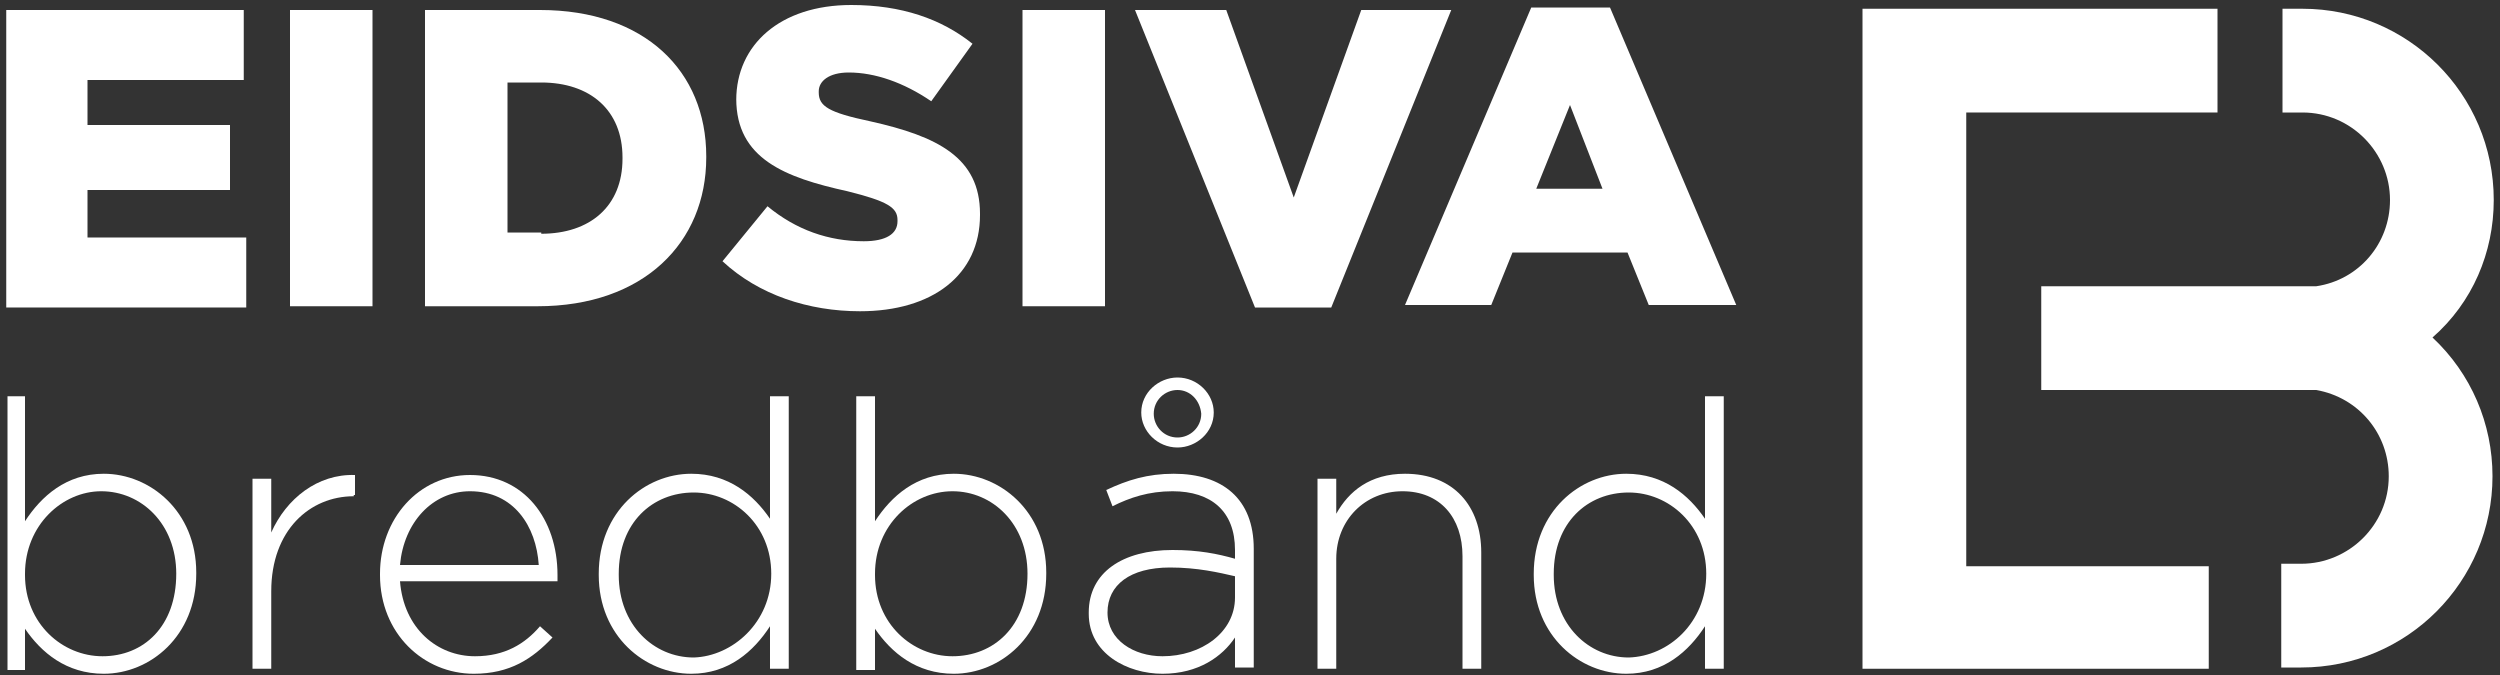 <?xml version="1.0" encoding="utf-8"?>
<!-- Generator: Adobe Illustrator 18.1.1, SVG Export Plug-In . SVG Version: 6.00 Build 0)  -->
<svg version="1.1" id="Layer_1" xmlns="http://www.w3.org/2000/svg" xmlns:xlink="http://www.w3.org/1999/xlink" x="0px" y="0px"
	 viewBox="0 0 200 54" enable-background="new 0 0 200 54" xml:space="preserve">
<rect x="0" y="0" width="200" height="54" fill="#333333" stroke="none"/>
<g>
	<path fill="#FFFFFF" d="M199.5,16c0-8.5-6.9-15.3-15.3-15.3h-1.6V9h1.6c3.9,0,7,3.2,7,7c0,3.5-2.5,6.4-5.9,6.9c-0.1,0-0.2,0-0.2,0
		h-21.8v8.3h21.5c0.2,0,0.3,0,0.5,0c3.4,0.6,5.8,3.5,5.8,6.9c0,3.9-3.2,7-7,7h-1.6v8.3h1.6c8.5,0,15.3-6.9,15.3-15.3
		c0-4.2-1.7-8.2-4.8-11.1C197.8,24.2,199.5,20.2,199.5,16z"/>
	<polygon fill="#FFFFFF" points="157.3,9 177.4,9 177.4,0.7 157.3,0.7 156.8,0.7 149,0.7 149,53.5 156.8,53.5 156.8,53.5 
		176.7,53.5 176.7,45.3 157.3,45.3 	"/>
</g>
<g>
	<path fill="#FFFFFF" d="M0.5,0.8h19v5.6H7V10h11.4v5.2H7v3.8h12.7v5.6H0.5V0.8z"/>
	<path fill="#FFFFFF" d="M23.2,0.8h6.6v23.7h-6.6V0.8z"/>
	<path fill="#FFFFFF" d="M34.1,0.8h9.1c8.4,0,13.3,4.9,13.3,11.7v0.1c0,6.8-5,11.9-13.5,11.9h-9V0.8z M43.3,18.7
		c3.9,0,6.5-2.2,6.5-6v-0.1c0-3.8-2.6-6-6.5-6h-2.7v12H43.3z"/>
	<path fill="#FFFFFF" d="M57.8,20.9l3.6-4.4c2.3,1.9,4.9,2.8,7.7,2.8c1.8,0,2.7-0.6,2.7-1.6v-0.1c0-1-0.8-1.5-4-2.3
		c-5-1.1-8.9-2.6-8.9-7.4V8c0-4.4,3.5-7.6,9.2-7.6c4,0,7.2,1.1,9.7,3.1l-3.3,4.6c-2.2-1.5-4.5-2.3-6.6-2.3c-1.6,0-2.4,0.7-2.4,1.5
		v0.1c0,1.1,0.8,1.6,4.1,2.3c5.4,1.2,8.8,2.9,8.8,7.4v0.1c0,4.8-3.8,7.7-9.6,7.7C64.7,24.9,60.7,23.6,57.8,20.9z"/>
	<path fill="#FFFFFF" d="M81.8,0.8h6.6v23.7h-6.6V0.8z"/>
	<path fill="#FFFFFF" d="M90.8,0.8h7.3l5.4,15l5.4-15h7.2l-9.6,23.8h-6.1L90.8,0.8z"/>
	<path fill="#FFFFFF" d="M122.5,0.6h6.3l10.1,23.8h-7l-1.7-4.2H121l-1.7,4.2h-6.9L122.5,0.6z M128.2,15.1l-2.6-6.7l-2.7,6.7H128.2z"
		/>
	<path fill="#FFFFFF" d="M8.3,53.9c-3,0-5-1.7-6.3-3.6v3.3H0.6V31.7H2v10c1.3-2,3.3-3.8,6.3-3.8c3.7,0,7.4,3,7.4,7.9v0.1
		C15.7,50.9,12,53.9,8.3,53.9z M14.1,45.9c0-4-2.8-6.6-6-6.6C5,39.3,2,42,2,45.9v0.1c0,3.9,3,6.5,6.2,6.5
		C11.5,52.5,14.1,50.1,14.1,45.9L14.1,45.9z"/>
	<path fill="#FFFFFF" d="M28.3,39.7c-3.5,0-6.6,2.7-6.6,7.6v6.2h-1.5V38.3h1.5v4.3c1.2-2.7,3.7-4.7,6.7-4.6v1.6H28.3z"/>
	<path fill="#FFFFFF" d="M38,52.5c2.4,0,4-1,5.2-2.4l1,0.9c-1.6,1.7-3.4,2.9-6.3,2.9c-4,0-7.5-3.2-7.5-7.9v-0.1
		c0-4.4,3.1-7.9,7.2-7.9c4.3,0,7,3.5,7,8V46c0,0.2,0,0.3,0,0.5H32C32.3,50.3,35,52.5,38,52.5z M43.1,45.2c-0.2-3.1-2-5.9-5.5-5.9
		c-3,0-5.3,2.5-5.6,5.9H43.1z"/>
	<path fill="#FFFFFF" d="M61.6,53.5v-3.4c-1.3,2-3.3,3.8-6.3,3.8c-3.7,0-7.4-3-7.4-7.9v-0.1c0-5,3.7-8,7.4-8c3,0,5,1.7,6.3,3.6v-9.8
		h1.5v21.8H61.6z M61.7,45.9c0-3.9-3-6.5-6.2-6.5c-3.3,0-6,2.4-6,6.5v0.1c0,4,2.8,6.6,6,6.6C58.6,52.5,61.7,49.8,61.7,45.9
		L61.7,45.9z"/>
	<path fill="#FFFFFF" d="M76.3,53.9c-3,0-5-1.7-6.3-3.6v3.3h-1.5V31.7h1.5v10c1.3-2,3.3-3.8,6.3-3.8c3.7,0,7.4,3,7.4,7.9v0.1
		C83.7,50.9,80,53.9,76.3,53.9z M82.2,45.9c0-4-2.8-6.6-6-6.6C73,39.3,70,42,70,45.9v0.1c0,3.9,3,6.5,6.2,6.5
		C79.5,52.5,82.2,50.1,82.2,45.9L82.2,45.9z"/>
	<path fill="#FFFFFF" d="M98.8,53.5V51c-1,1.5-2.9,2.9-5.8,2.9c-2.8,0-5.9-1.6-5.9-4.8V49c0-3.2,2.7-5,6.7-5c2.1,0,3.6,0.3,5,0.7
		v-0.7c0-3.1-1.9-4.7-5-4.7c-1.9,0-3.4,0.5-4.8,1.2l-0.5-1.3c1.7-0.8,3.3-1.3,5.4-1.3c3.9,0,6.4,2,6.4,6v9.5H98.8z M98.8,46.1
		c-1.3-0.3-3-0.7-5.2-0.7c-3.2,0-5,1.4-5,3.6V49c0,2.2,2.1,3.5,4.4,3.5c3.1,0,5.8-1.9,5.8-4.7V46.1z M94.2,35.8
		c-1.6,0-2.9-1.3-2.9-2.8c0-1.6,1.4-2.8,2.9-2.8c1.6,0,2.9,1.3,2.9,2.8C97.1,34.6,95.7,35.8,94.2,35.8z M94.2,31.2
		c-1,0-1.9,0.8-1.9,1.9c0,1,0.8,1.9,1.9,1.9c1,0,1.9-0.8,1.9-1.9C96,32,95.2,31.2,94.2,31.2z"/>
	<path fill="#FFFFFF" d="M117,53.5v-9c0-3.1-1.8-5.2-4.8-5.2c-3,0-5.3,2.3-5.3,5.4v8.8h-1.5V38.3h1.5v2.8c1-1.8,2.7-3.2,5.5-3.2
		c3.9,0,6.1,2.6,6.1,6.3v9.3H117z"/>
	<path fill="#FFFFFF" d="M136.4,53.5v-3.4c-1.3,2-3.3,3.8-6.3,3.8c-3.7,0-7.4-3-7.4-7.9v-0.1c0-5,3.7-8,7.4-8c3,0,5,1.7,6.3,3.6
		v-9.8h1.5v21.8H136.4z M136.5,45.9c0-3.9-3-6.5-6.2-6.5c-3.3,0-6,2.4-6,6.5v0.1c0,4,2.8,6.6,6,6.6
		C133.5,52.5,136.5,49.8,136.5,45.9L136.5,45.9z"/>
</g>
</svg>
